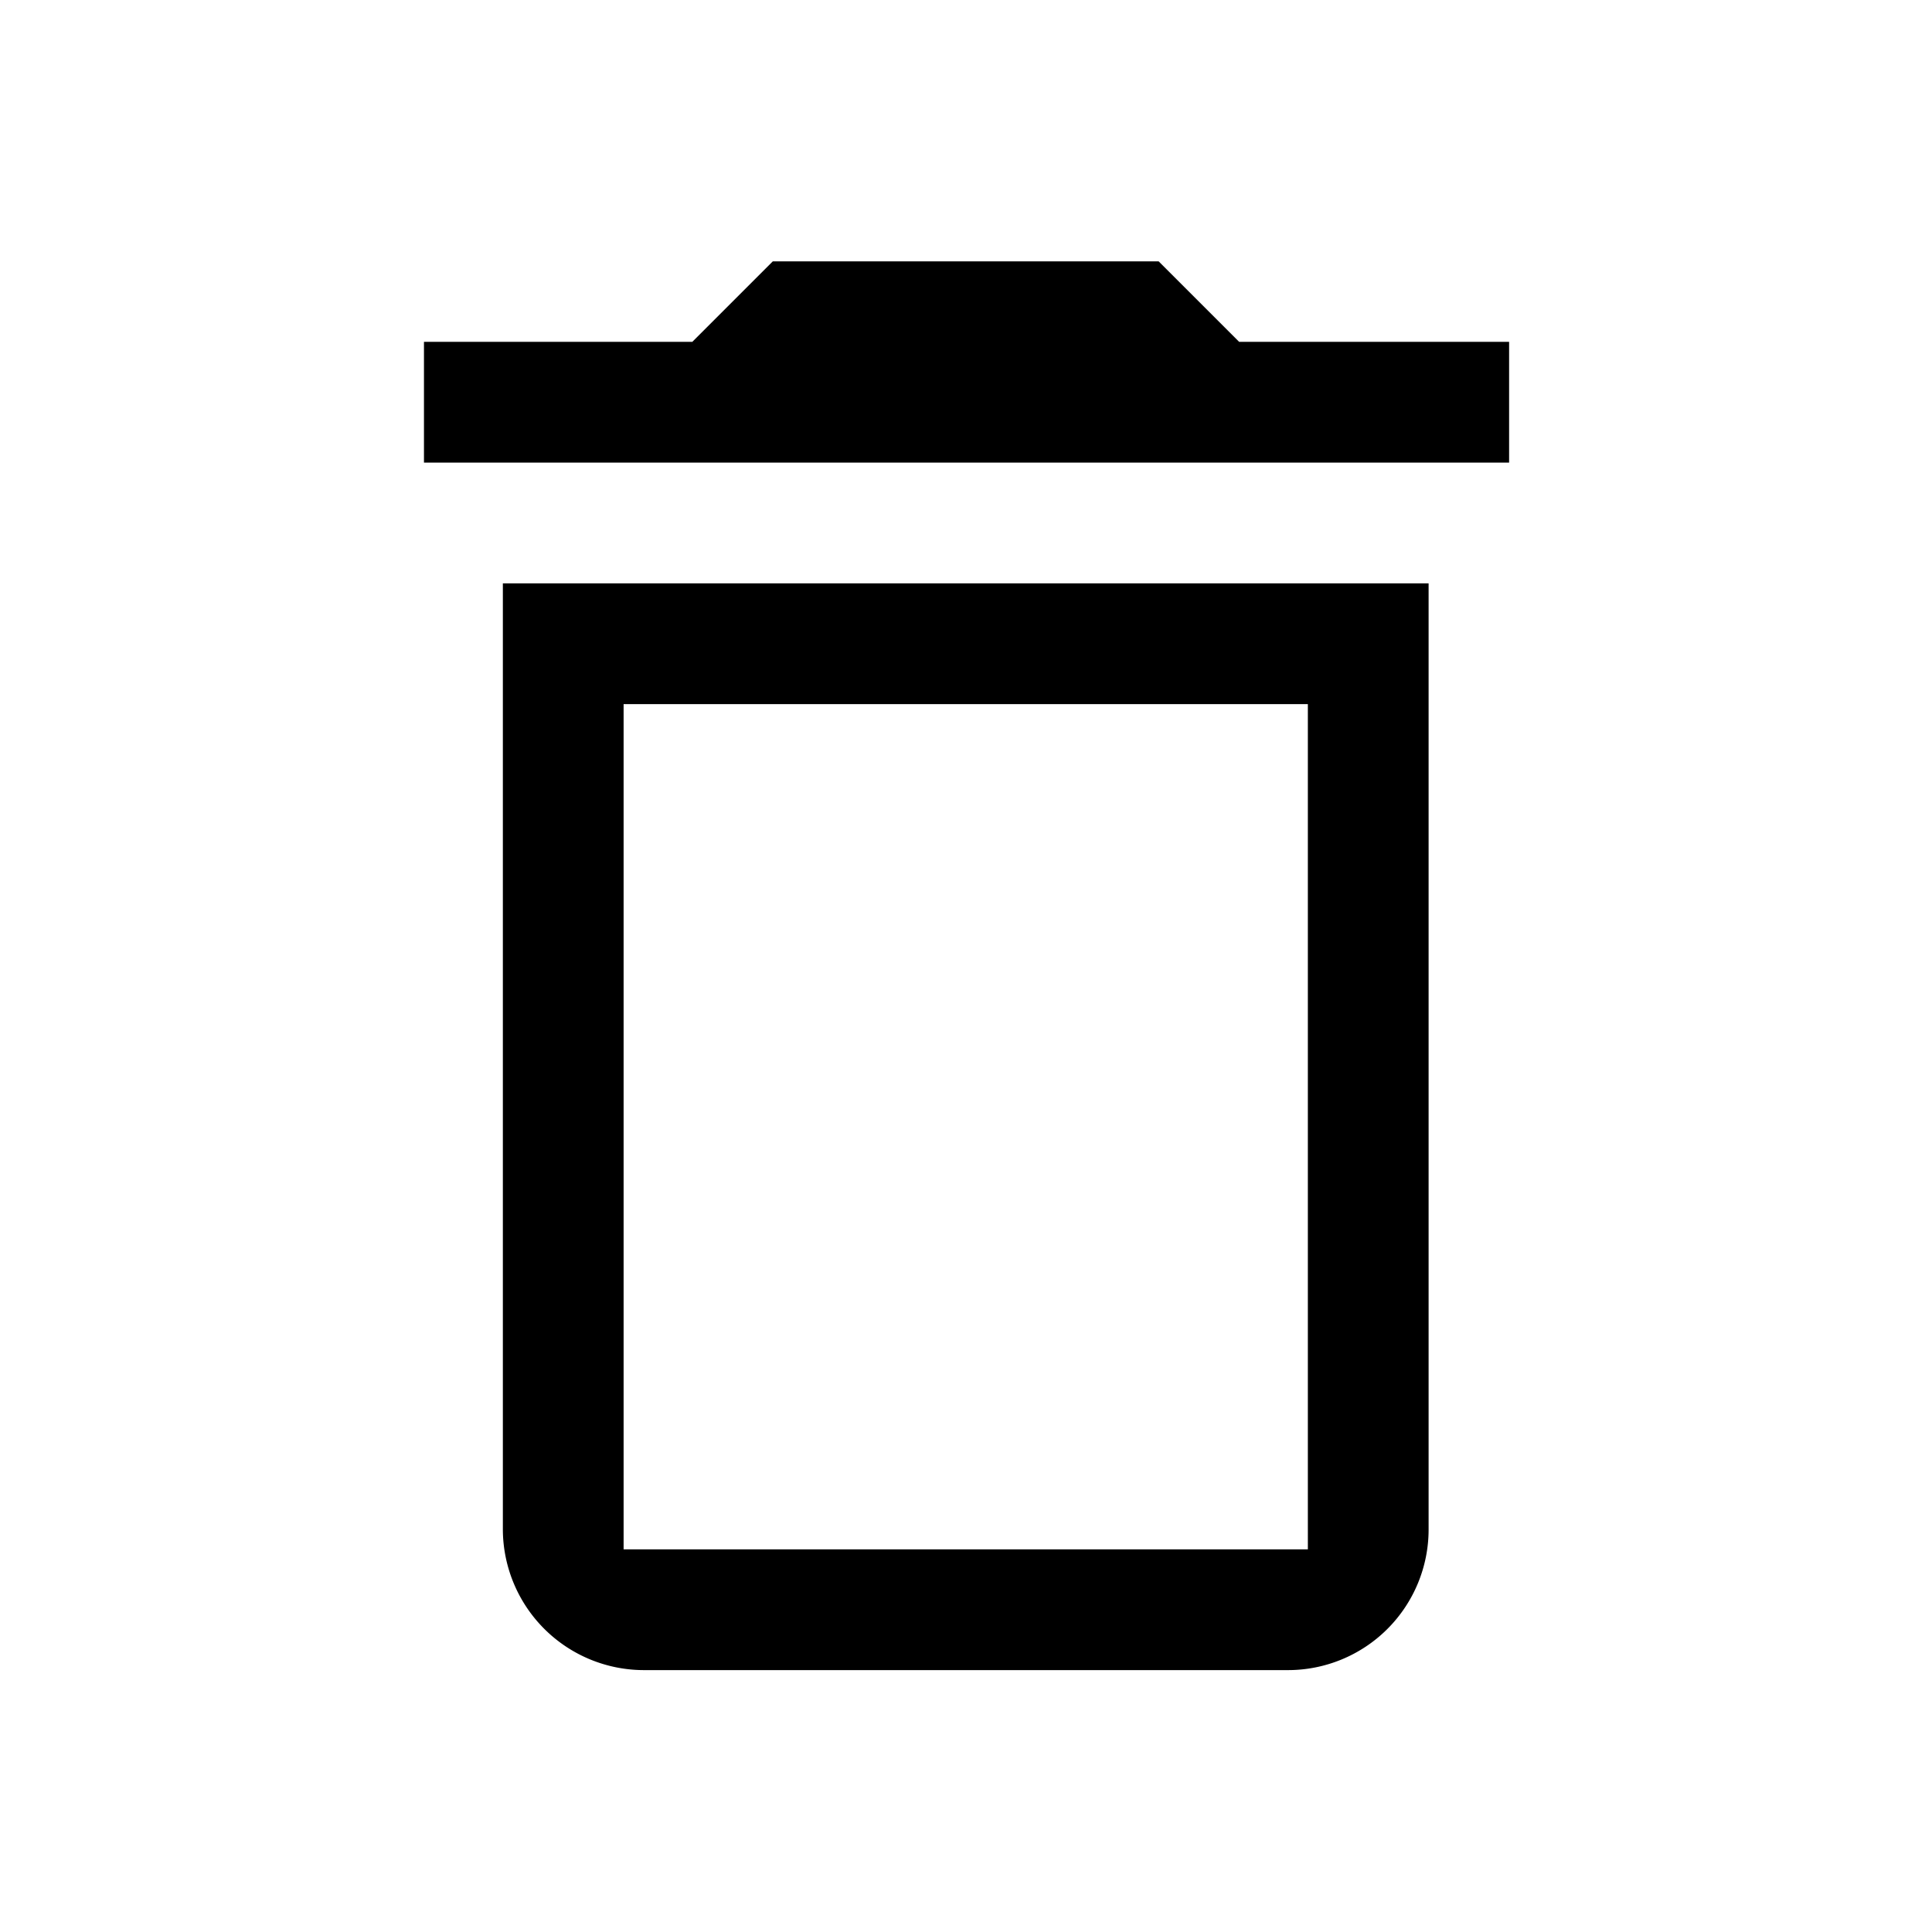 <svg xmlns="http://www.w3.org/2000/svg" viewBox="0 0 36 36"><defs><style>.cls-1{fill:none;}</style></defs><title>Mesa de trabajo 33</title><g id="Delete"><path class="cls-1" d="M0,0H36V36H0Z"/><path d="M23.09,6.37l-1.5-1.5H14.4l-1.5,1.5h-5V8.62H28.12V6.37ZM9.37,10.87V28.5A2.63,2.63,0,0,0,12,31.12H24a2.62,2.62,0,0,0,2.62-2.62V10.87Zm15,18H11.62V13.12H24.37Z"/></g></svg>